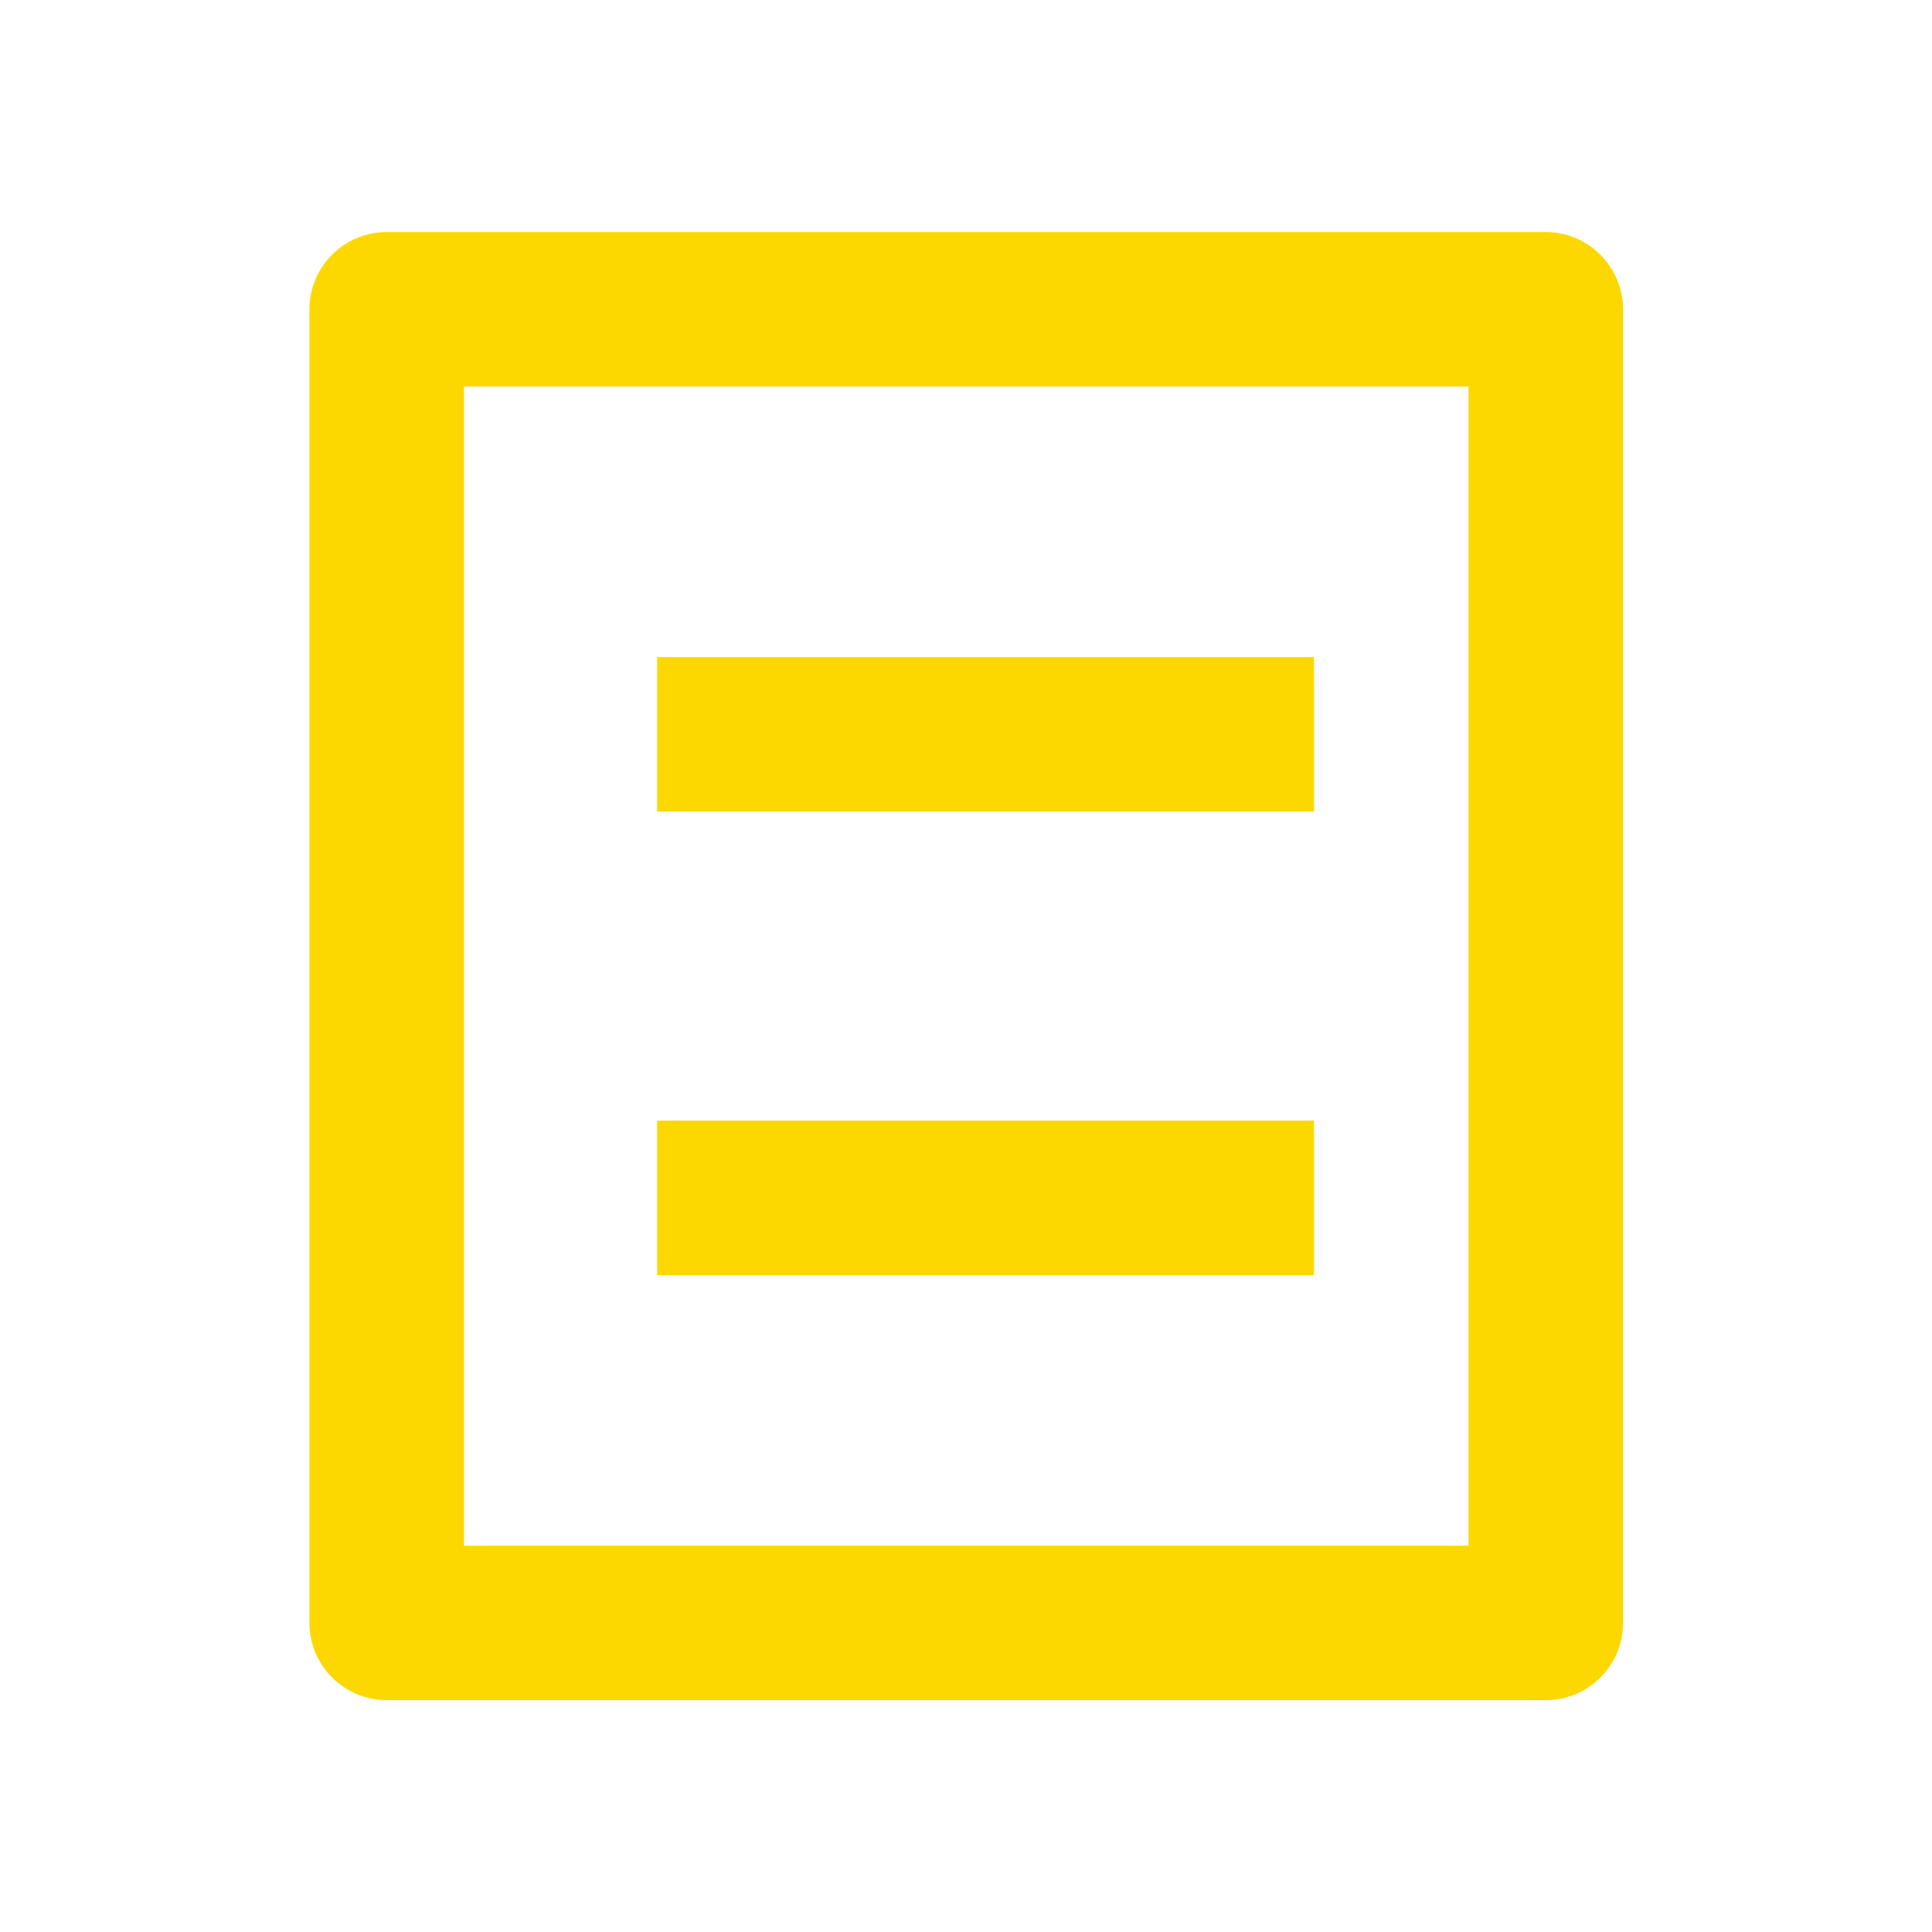 <svg t="1504732071390" class="icon" style="" viewBox="0 0 1024 1024" version="1.1" xmlns="http://www.w3.org/2000/svg" p-id="21494" xmlns:xlink="http://www.w3.org/1999/xlink" width="30" height="30"><defs><style type="text/css"></style></defs><path d="M675.952 204.909H204.902c22.711 0 41.01-18.339 41.01-40.896V860.12c0-22.596-18.241-40.896-40.958-40.896H819.3c-22.623 0-40.958 18.383-40.958 40.896V164.013c0 22.573 18.242 40.896 41.01 40.896h-143.4zM819.352 123c22.59 0 40.902 18.467 40.902 41.013V860.12c0 22.65-18.265 41.013-40.954 41.013H204.954c-22.618 0-40.954-18.468-40.954-41.013V164.013c0-22.65 18.345-41.013 40.903-41.013h614.449z" p-id="21495" fill="#fcd800"></path><path d="M696.43 430.158v-81.91H348.303v81.91zM696.43 675.884v-81.91H348.303v81.91z" p-id="21496" fill="#fcd800"></path></svg>
